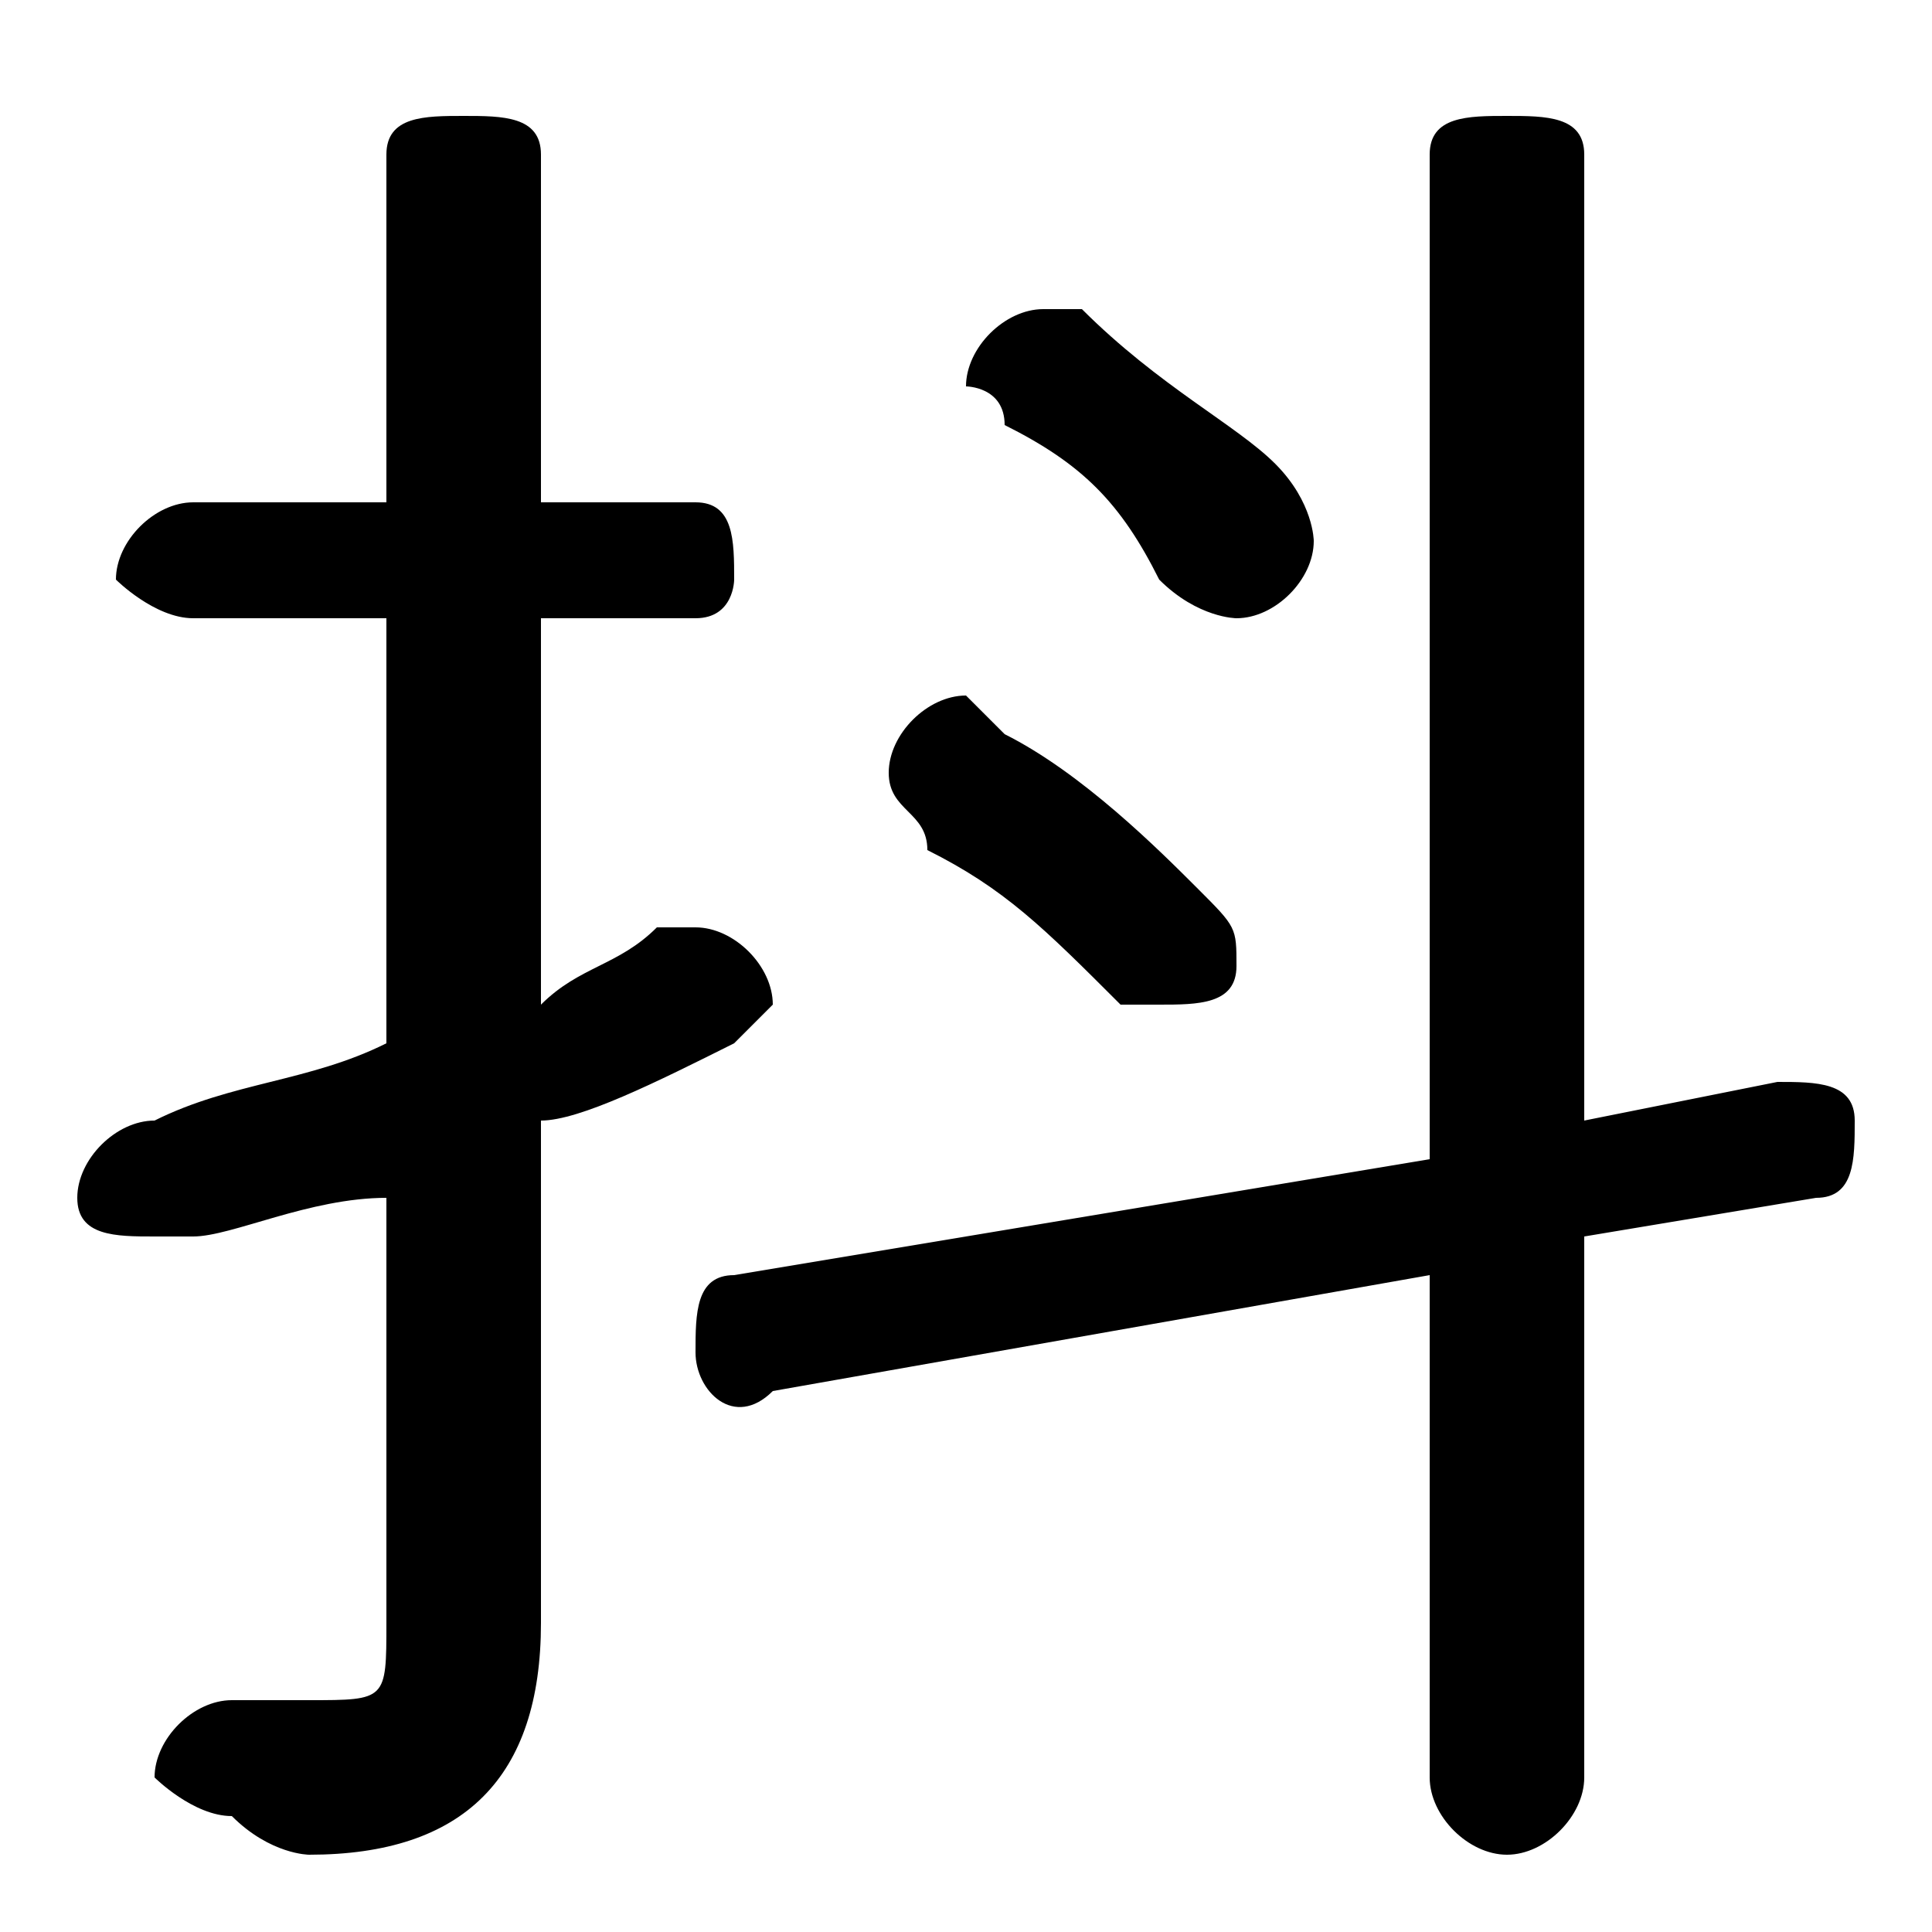 <svg xmlns="http://www.w3.org/2000/svg" viewBox="0 -44.0 50.0 50.0">
    <rect x="0" y="-44.0" width="50.0" height="50.0" fill="#808080" stroke="none"/>
    <g transform="scale(1, -1)">
        <!-- ボディの枠 -->
        <rect x="0" y="-6.0" width="50.0" height="50.0"
            stroke="white" fill="white"/>
        <!-- グリフ座標系の原点 -->
        <circle cx="0" cy="0" r="5" fill="white"/>
        <!-- グリフのアウトライン -->
        <g style="fill:black;stroke:#000000;stroke-width:0;stroke-linecap:round;stroke-linejoin:round;">
        <path d="M 10.0 17.0 C 8.0 16.0 6.0 16.0 4.0 15.0 C 3.0 15.0 2.0 14.0 2.0 13.0 C 2.0 12.0 3.0 12.0 4.0 12.0 C 4.0 12.0 5.0 12.0 5.0 12.0 C 6.0 12.0 8.0 13.0 10.0 13.0 L 10.0 2.0 C 10.0 0.0 10.0 -0.0 8.0 -0.0 C 8.0 -0.0 7.0 0.0 6.0 0.0 C 5.0 0.0 4.0 -1.0 4.0 -2.0 C 4.0 -2.0 5.0 -3.0 6.0 -3.0 C 7.0 -4.0 8.0 -4.0 8.0 -4.0 C 12.0 -4.0 14.0 -2.0 14.0 2.0 L 14.0 15.0 C 15.0 15.0 17.0 16.0 19.0 17.0 C 19.0 17.0 20.0 18.0 20.0 18.0 C 20.0 19.0 19.0 20.0 18.0 20.0 C 18.0 20.0 18.0 20.0 17.0 20.0 C 16.0 19.0 15.0 19.0 14.0 18.0 L 14.0 28.0 L 18.0 28.0 C 19.0 28.0 19.0 29.0 19.0 29.0 C 19.0 30.0 19.0 31.0 18.0 31.0 L 14.0 31.0 L 14.0 40.0 C 14.0 41.0 13.0 41.0 12.0 41.0 C 11.0 41.0 10.0 41.0 10.0 40.0 L 10.0 31.0 L 5.0 31.0 C 4.0 31.0 3.0 30.0 3.0 29.0 C 3.0 29.0 4.0 28.0 5.0 28.0 L 10.0 28.0 Z M 41.0 12.0 L 47.0 13.0 C 48.0 13.0 48.0 14.0 48.0 15.0 C 48.0 16.0 47.0 16.0 46.0 16.0 L 41.0 15.0 L 41.0 40.0 C 41.0 41.0 40.0 41.0 39.0 41.0 C 38.0 41.0 37.0 41.0 37.0 40.0 L 37.0 14.0 L 19.0 11.0 C 18.0 11.0 18.0 10.0 18.0 9.0 C 18.0 8.0 19.0 7.0 20.0 8.0 L 37.0 11.0 L 37.0 -2.0 C 37.0 -3.0 38.0 -4.0 39.0 -4.0 C 40.0 -4.0 41.0 -3.0 41.0 -2.0 Z M 28.0 36.0 C 28.0 36.0 27.0 36.0 27.0 36.0 C 26.0 36.0 25.0 35.0 25.0 34.0 C 25.0 34.0 26.0 34.0 26.0 33.0 C 28.0 32.0 29.0 31.0 30.0 29.0 C 31.0 28.0 32.0 28.0 32.0 28.0 C 33.0 28.0 34.0 29.0 34.0 30.0 C 34.0 30.0 34.0 31.0 33.0 32.0 C 32.0 33.0 30.0 34.0 28.0 36.0 Z M 26.0 25.0 C 26.0 25.0 25.0 26.0 25.0 26.0 C 24.0 26.0 23.0 25.0 23.0 24.0 C 23.0 23.0 24.0 23.0 24.0 22.0 C 26.0 21.0 27.0 20.0 29.0 18.0 C 29.0 18.0 30.0 18.0 30.0 18.0 C 31.0 18.0 32.0 18.0 32.0 19.0 C 32.0 20.0 32.0 20.0 31.0 21.0 C 30.0 22.0 28.0 24.0 26.0 25.0 Z"/>
    </g>
    </g>
</svg>
